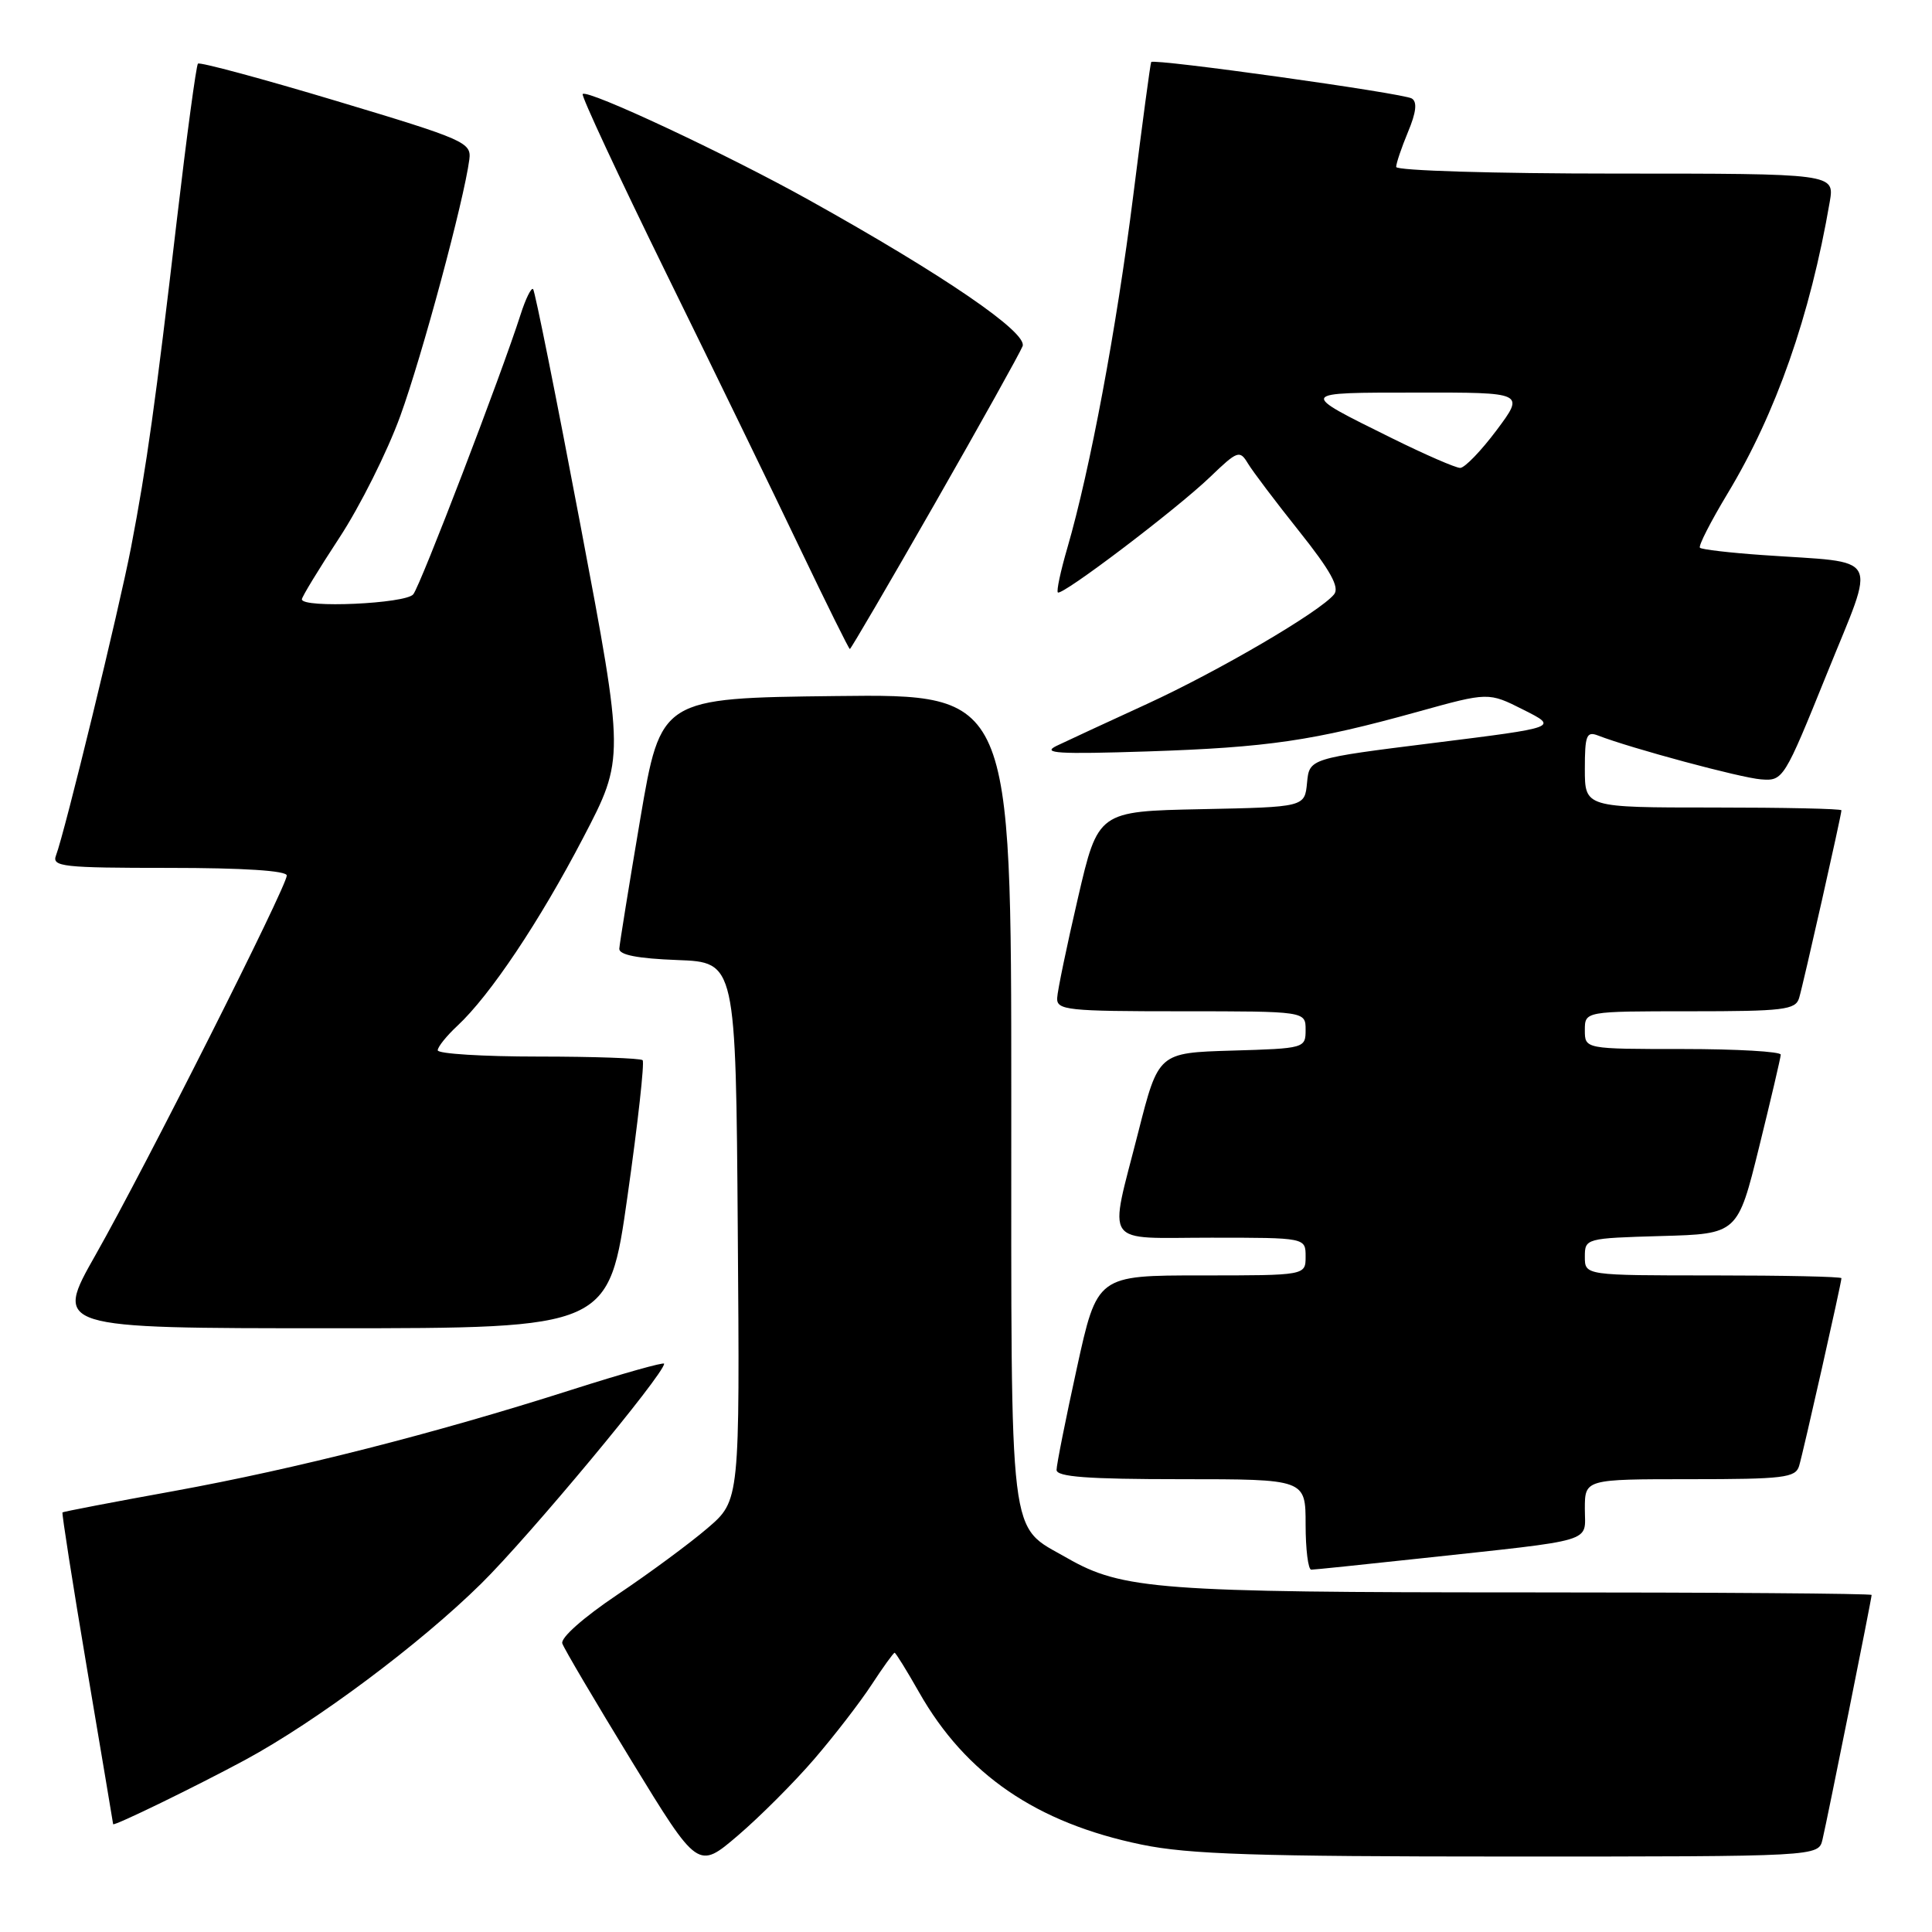 <?xml version="1.0" encoding="UTF-8" standalone="no"?>
<!DOCTYPE svg PUBLIC "-//W3C//DTD SVG 1.1//EN" "http://www.w3.org/Graphics/SVG/1.1/DTD/svg11.dtd" >
<svg xmlns="http://www.w3.org/2000/svg" xmlns:xlink="http://www.w3.org/1999/xlink" version="1.1" viewBox="0 0 256 256">
 <g >
 <path fill="currentColor"
d=" M 107.87 233.11 C 110.53 230.02 113.95 225.59 115.48 223.25 C 117.01 220.91 118.39 219.00 118.54 219.00 C 118.69 219.00 120.15 221.36 121.79 224.25 C 127.97 235.13 137.35 241.55 151.27 244.42 C 157.51 245.71 166.46 246.00 199.94 246.00 C 240.96 246.00 240.96 246.00 241.49 243.75 C 242.14 241.02 248.00 211.83 248.00 211.34 C 248.00 211.15 227.32 211.00 202.05 211.00 C 153.59 211.00 148.69 210.63 141.39 206.44 C 133.57 201.95 134.00 205.52 134.00 145.52 C 134.00 91.96 134.00 91.96 110.78 92.23 C 87.56 92.50 87.56 92.50 84.84 108.50 C 83.35 117.30 82.10 125.04 82.06 125.71 C 82.02 126.53 84.48 127.01 89.75 127.21 C 97.50 127.50 97.50 127.50 97.76 163.16 C 98.03 198.82 98.03 198.82 93.76 202.48 C 91.42 204.49 86.03 208.47 81.78 211.32 C 77.30 214.33 74.25 217.03 74.51 217.77 C 74.75 218.48 78.90 225.50 83.72 233.39 C 92.49 247.73 92.49 247.73 97.77 243.22 C 100.67 240.74 105.22 236.19 107.87 233.11 Z  M 32.50 233.19 C 41.91 228.10 55.64 217.85 63.77 209.83 C 70.14 203.55 88.00 182.08 88.00 180.70 C 88.00 180.45 82.49 182.00 75.75 184.15 C 57.57 189.96 39.29 194.61 23.00 197.58 C 15.02 199.02 8.40 200.30 8.28 200.40 C 8.17 200.51 9.62 209.80 11.52 221.05 C 13.42 232.30 14.98 241.59 14.99 241.71 C 15.01 242.05 26.03 236.68 32.50 233.19 Z  M 188.00 206.52 C 211.83 203.94 210.00 204.49 210.00 199.94 C 210.00 196.00 210.00 196.00 223.93 196.00 C 236.33 196.00 237.92 195.81 238.39 194.25 C 238.95 192.39 244.00 169.98 244.00 169.37 C 244.00 169.16 236.35 169.00 227.00 169.00 C 210.00 169.00 210.00 169.00 210.00 166.53 C 210.00 164.10 210.11 164.07 220.13 163.78 C 230.25 163.50 230.25 163.50 233.09 152.00 C 234.65 145.68 235.94 140.16 235.96 139.75 C 235.98 139.34 230.15 139.00 223.00 139.00 C 210.00 139.00 210.00 139.00 210.00 136.50 C 210.00 134.00 210.00 134.00 223.93 134.00 C 236.33 134.00 237.92 133.81 238.39 132.25 C 238.95 130.39 244.00 107.98 244.00 107.37 C 244.00 107.16 236.35 107.00 227.00 107.00 C 210.00 107.00 210.00 107.00 210.00 101.89 C 210.00 97.44 210.22 96.87 211.75 97.46 C 216.10 99.15 230.66 103.07 233.34 103.27 C 236.28 103.50 236.40 103.30 242.07 89.28 C 248.63 73.03 249.51 74.67 233.58 73.55 C 229.23 73.25 225.48 72.81 225.25 72.58 C 225.02 72.35 226.67 69.12 228.91 65.40 C 235.34 54.75 239.86 41.83 242.45 26.75 C 243.09 23.00 243.09 23.00 214.05 23.00 C 198.04 23.00 185.00 22.61 185.00 22.12 C 185.00 21.64 185.71 19.55 186.57 17.48 C 187.66 14.88 187.81 13.50 187.07 13.05 C 185.95 12.35 152.87 7.73 152.54 8.22 C 152.43 8.37 151.36 16.38 150.15 26.00 C 147.94 43.54 144.45 62.21 141.43 72.60 C 140.54 75.65 139.97 78.31 140.17 78.50 C 140.68 79.02 155.86 67.51 160.35 63.20 C 163.98 59.71 164.27 59.61 165.35 61.40 C 165.98 62.45 169.04 66.50 172.15 70.40 C 176.31 75.62 177.53 77.83 176.77 78.76 C 174.86 81.09 161.54 88.88 151.98 93.28 C 146.76 95.67 141.38 98.17 140.00 98.83 C 137.97 99.82 140.20 99.95 152.00 99.57 C 168.03 99.04 174.00 98.16 187.87 94.31 C 197.23 91.71 197.23 91.71 201.87 94.05 C 206.50 96.38 206.50 96.38 190.00 98.44 C 173.50 100.50 173.50 100.50 173.19 103.72 C 172.88 106.94 172.88 106.94 159.19 107.22 C 145.50 107.50 145.50 107.50 142.83 119.00 C 141.36 125.33 140.12 131.29 140.08 132.25 C 140.01 133.85 141.42 134.00 156.50 134.00 C 173.00 134.00 173.00 134.00 173.00 136.46 C 173.00 138.89 172.87 138.93 163.25 139.21 C 153.50 139.50 153.50 139.50 150.83 150.00 C 146.91 165.44 145.92 164.00 160.50 164.00 C 173.00 164.00 173.00 164.00 173.00 166.50 C 173.00 169.00 173.00 169.00 159.19 169.00 C 145.38 169.00 145.38 169.00 142.69 181.27 C 141.21 188.02 140.00 194.09 140.00 194.77 C 140.00 195.69 144.09 196.00 156.50 196.00 C 173.00 196.00 173.00 196.00 173.00 202.00 C 173.00 205.30 173.34 208.00 173.75 207.99 C 174.16 207.99 180.57 207.32 188.00 206.52 Z  M 83.15 158.48 C 84.52 148.85 85.42 140.75 85.15 140.48 C 84.88 140.22 78.67 140.00 71.33 140.00 C 64.00 140.00 58.00 139.63 58.00 139.17 C 58.00 138.72 59.17 137.26 60.61 135.92 C 64.93 131.90 71.49 122.11 77.28 111.00 C 82.76 100.50 82.76 100.50 76.92 69.62 C 73.71 52.64 70.88 38.55 70.64 38.31 C 70.40 38.06 69.65 39.58 68.98 41.68 C 66.43 49.65 55.73 77.55 54.76 78.75 C 53.76 80.00 40.00 80.62 40.00 79.41 C 40.00 79.09 42.23 75.43 44.95 71.28 C 47.68 67.13 51.32 59.86 53.04 55.12 C 55.95 47.11 61.48 26.55 62.19 21.13 C 62.48 18.88 61.61 18.49 44.58 13.38 C 34.73 10.42 26.47 8.20 26.23 8.43 C 26.00 8.67 24.74 18.01 23.43 29.18 C 20.61 53.32 19.43 61.79 17.37 72.50 C 15.80 80.67 8.57 110.36 7.42 113.35 C 6.85 114.84 8.29 115.00 22.39 115.00 C 32.23 115.00 38.00 115.37 38.00 116.01 C 38.00 117.46 19.21 154.74 12.68 166.25 C 7.15 176.00 7.15 176.00 43.91 176.00 C 80.67 176.00 80.67 176.00 83.15 158.48 Z  M 123.87 66.73 C 129.93 56.13 135.16 46.74 135.50 45.87 C 136.19 44.07 125.04 36.45 107.19 26.50 C 96.28 20.42 77.87 11.80 77.21 12.46 C 76.99 12.68 81.97 23.35 88.26 36.18 C 94.56 49.00 102.56 65.46 106.04 72.75 C 109.53 80.04 112.48 86.00 112.61 86.00 C 112.74 86.00 117.81 77.33 123.87 66.73 Z  M 184.45 58.07 C 171.97 51.89 171.89 52.03 187.77 52.02 C 202.04 52.00 202.04 52.00 198.31 57.00 C 196.25 59.75 194.08 62.00 193.48 62.00 C 192.88 62.00 188.82 60.23 184.45 58.07 Z "/>
</g>
</svg>